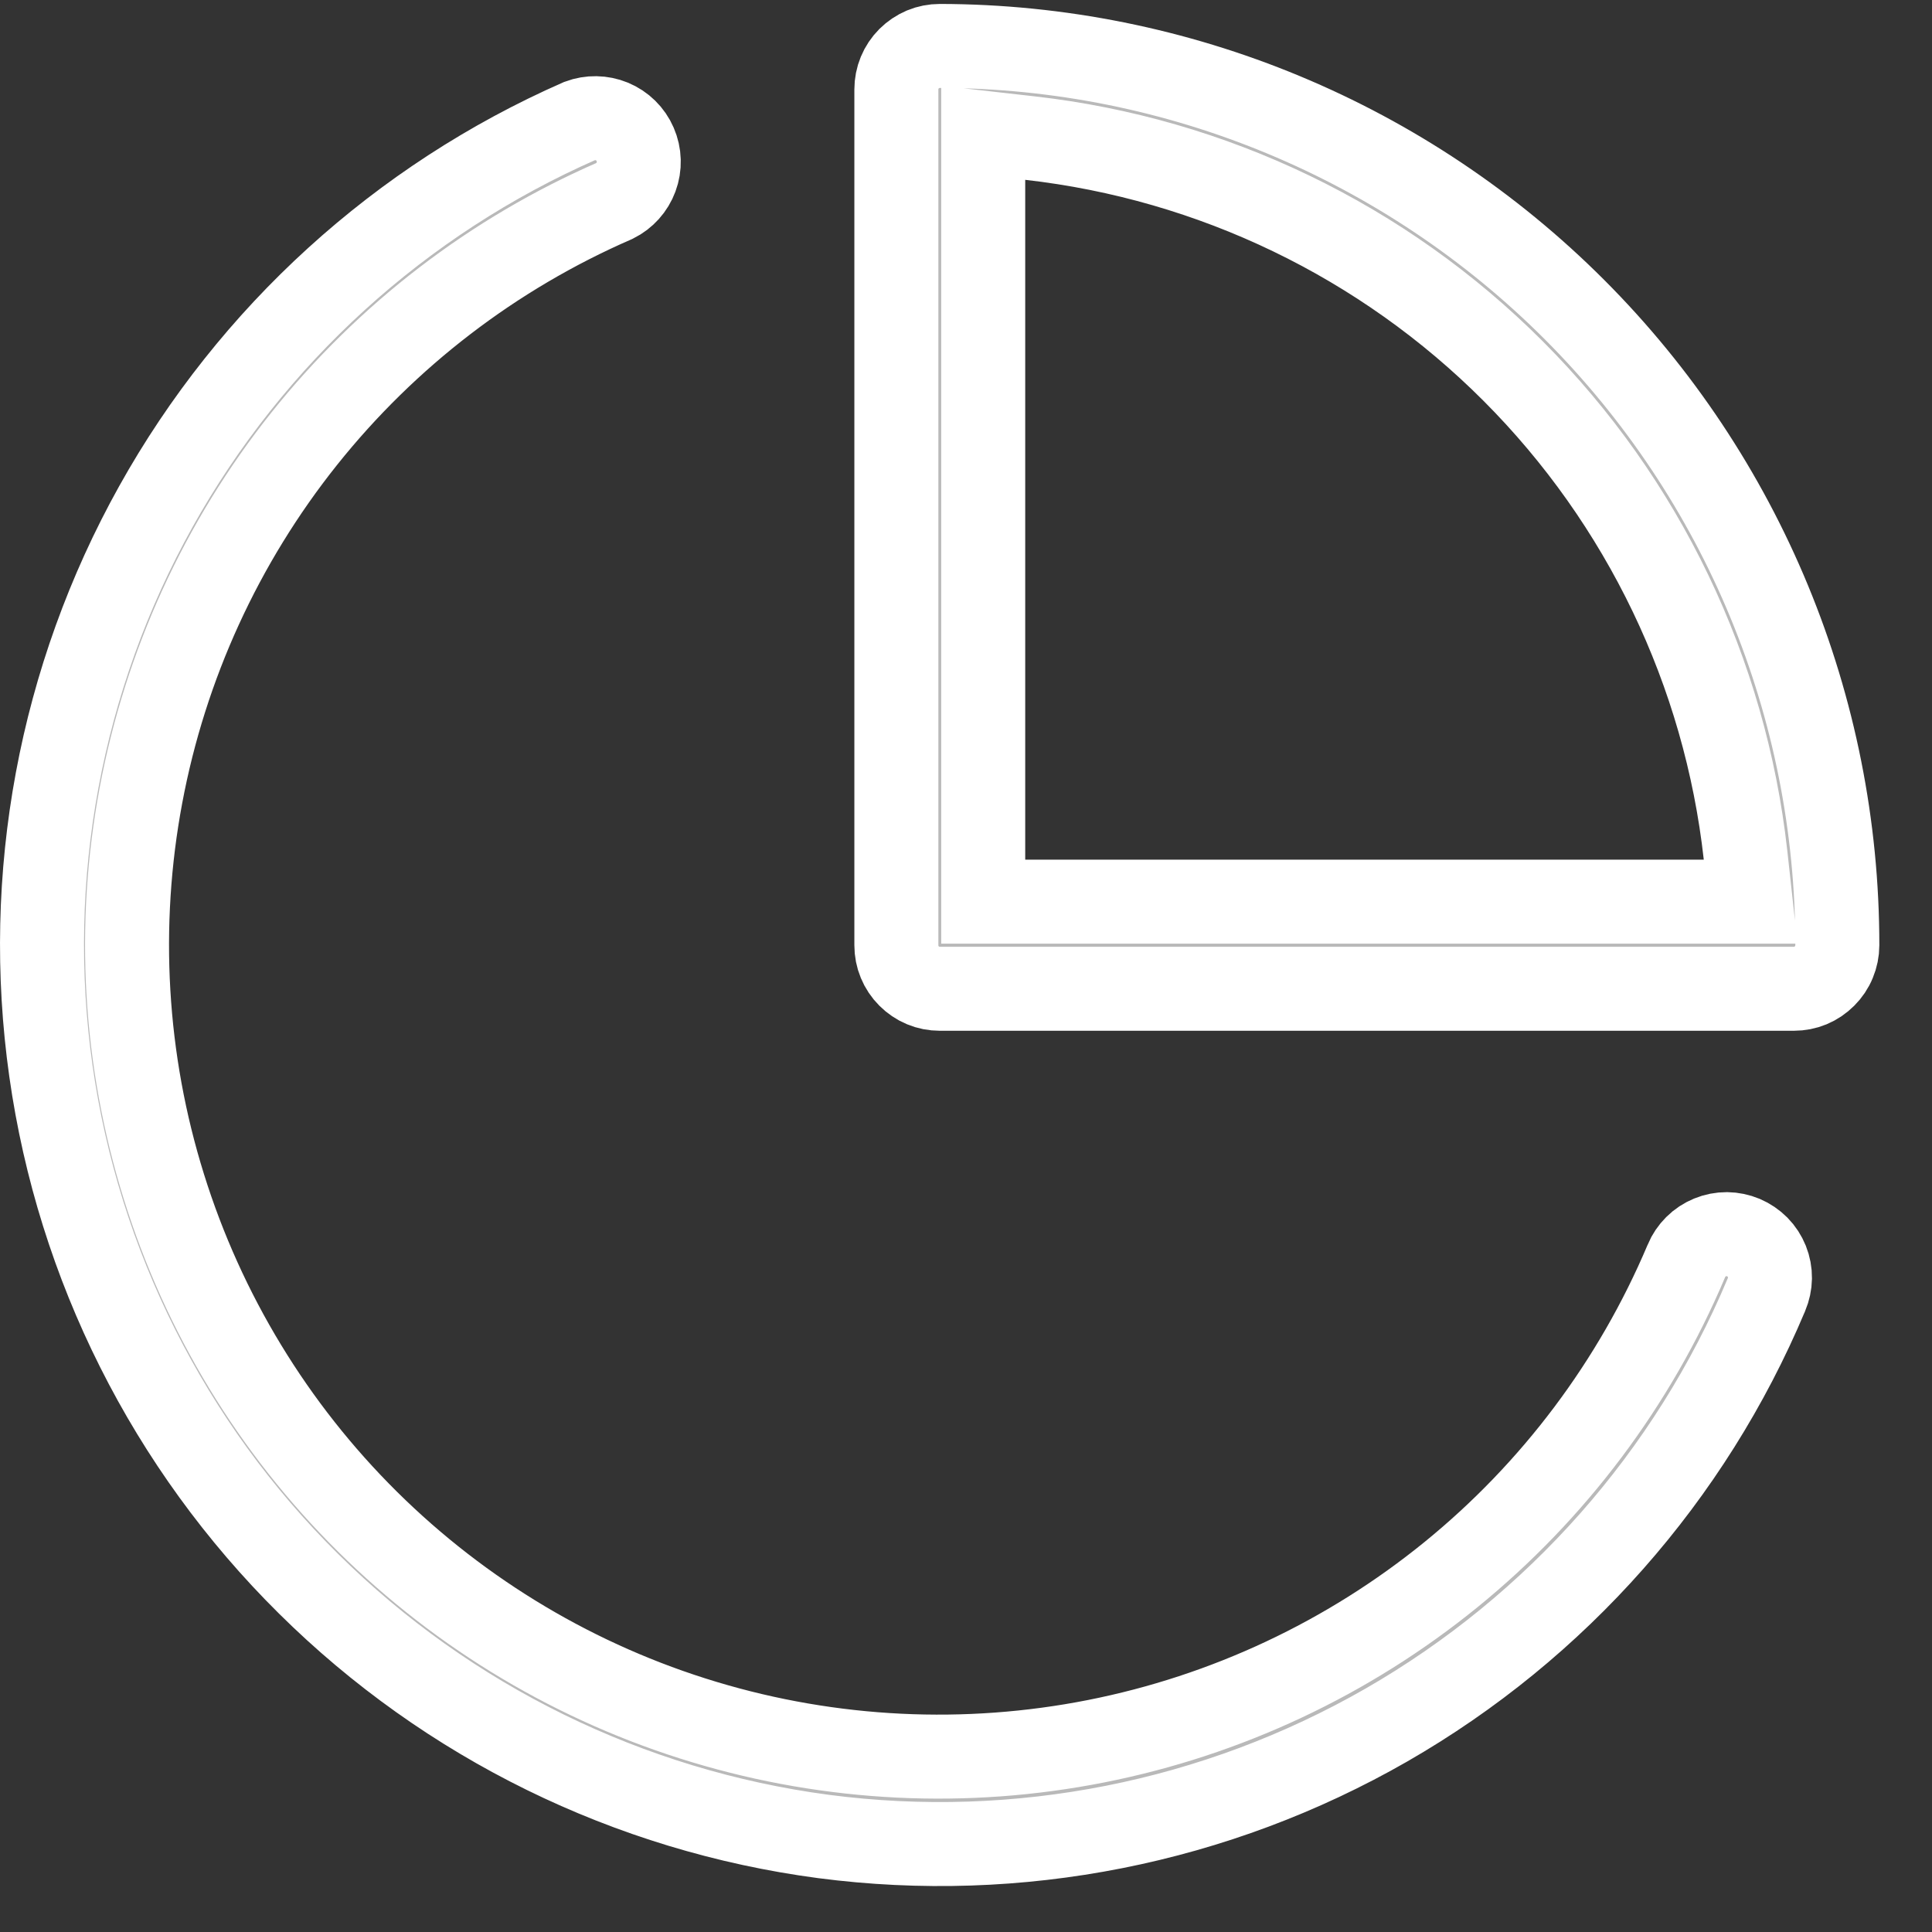 <svg width="23" height="23" viewBox="0 0 23 23" fill="none" xmlns="http://www.w3.org/2000/svg">
<rect x="0" y="0" width="23" height="23" fill="#333333" stroke="none"/>
<path d="M20.075 15.014L20.076 15.011C20.102 14.948 20.141 14.891 20.189 14.843C20.238 14.794 20.295 14.757 20.358 14.731C20.421 14.705 20.489 14.692 20.557 14.692C20.625 14.693 20.692 14.707 20.755 14.733C20.818 14.76 20.875 14.799 20.923 14.847C20.971 14.896 21.008 14.953 21.034 15.017C21.059 15.08 21.072 15.148 21.071 15.216C21.07 15.284 21.055 15.351 21.029 15.414L21.027 15.418C20.121 17.573 18.532 19.371 16.505 20.536C14.477 21.7 12.123 22.166 9.805 21.863C7.486 21.556 5.333 20.499 3.672 18.853C2.01 17.207 0.934 15.063 0.606 12.748C0.278 10.432 0.717 8.073 1.856 6.03C2.993 3.991 4.765 2.379 6.902 1.44C7.026 1.394 7.162 1.396 7.284 1.446C7.408 1.497 7.508 1.595 7.561 1.718C7.615 1.842 7.619 1.981 7.572 2.107C7.526 2.231 7.435 2.332 7.317 2.391C5.872 3.02 4.604 3.992 3.621 5.224C2.636 6.459 1.969 7.916 1.678 9.468C1.387 11.02 1.48 12.62 1.951 14.127C2.421 15.634 3.253 17.004 4.375 18.115C5.497 19.226 6.874 20.046 8.386 20.501C9.898 20.957 11.499 21.035 13.048 20.729C14.597 20.423 16.048 19.742 17.273 18.746C18.498 17.75 19.46 16.468 20.075 15.014ZM10.671 11.253V11.253V1.066V1.065C10.671 0.997 10.684 0.93 10.71 0.867C10.736 0.804 10.774 0.747 10.822 0.699C10.87 0.651 10.927 0.613 10.99 0.586C11.053 0.56 11.12 0.547 11.188 0.547C14.024 0.551 16.742 1.681 18.746 3.688C20.75 5.695 21.874 8.416 21.873 11.253V11.253C21.873 11.321 21.859 11.389 21.833 11.451C21.808 11.514 21.769 11.571 21.721 11.619C21.673 11.667 21.616 11.706 21.554 11.732C21.491 11.758 21.424 11.771 21.356 11.771H11.188C11.12 11.771 11.052 11.758 10.99 11.732C10.927 11.706 10.87 11.667 10.822 11.619C10.774 11.571 10.736 11.514 10.71 11.451C10.684 11.389 10.671 11.321 10.671 11.253ZM11.705 10.234V10.734H12.205H20.283H20.841L20.78 10.179C20.538 8.001 19.563 5.97 18.015 4.419C16.467 2.868 14.438 1.89 12.261 1.644L11.705 1.581V2.141V10.234Z" fill="#B9B9B9" stroke="white"/>
</svg>
